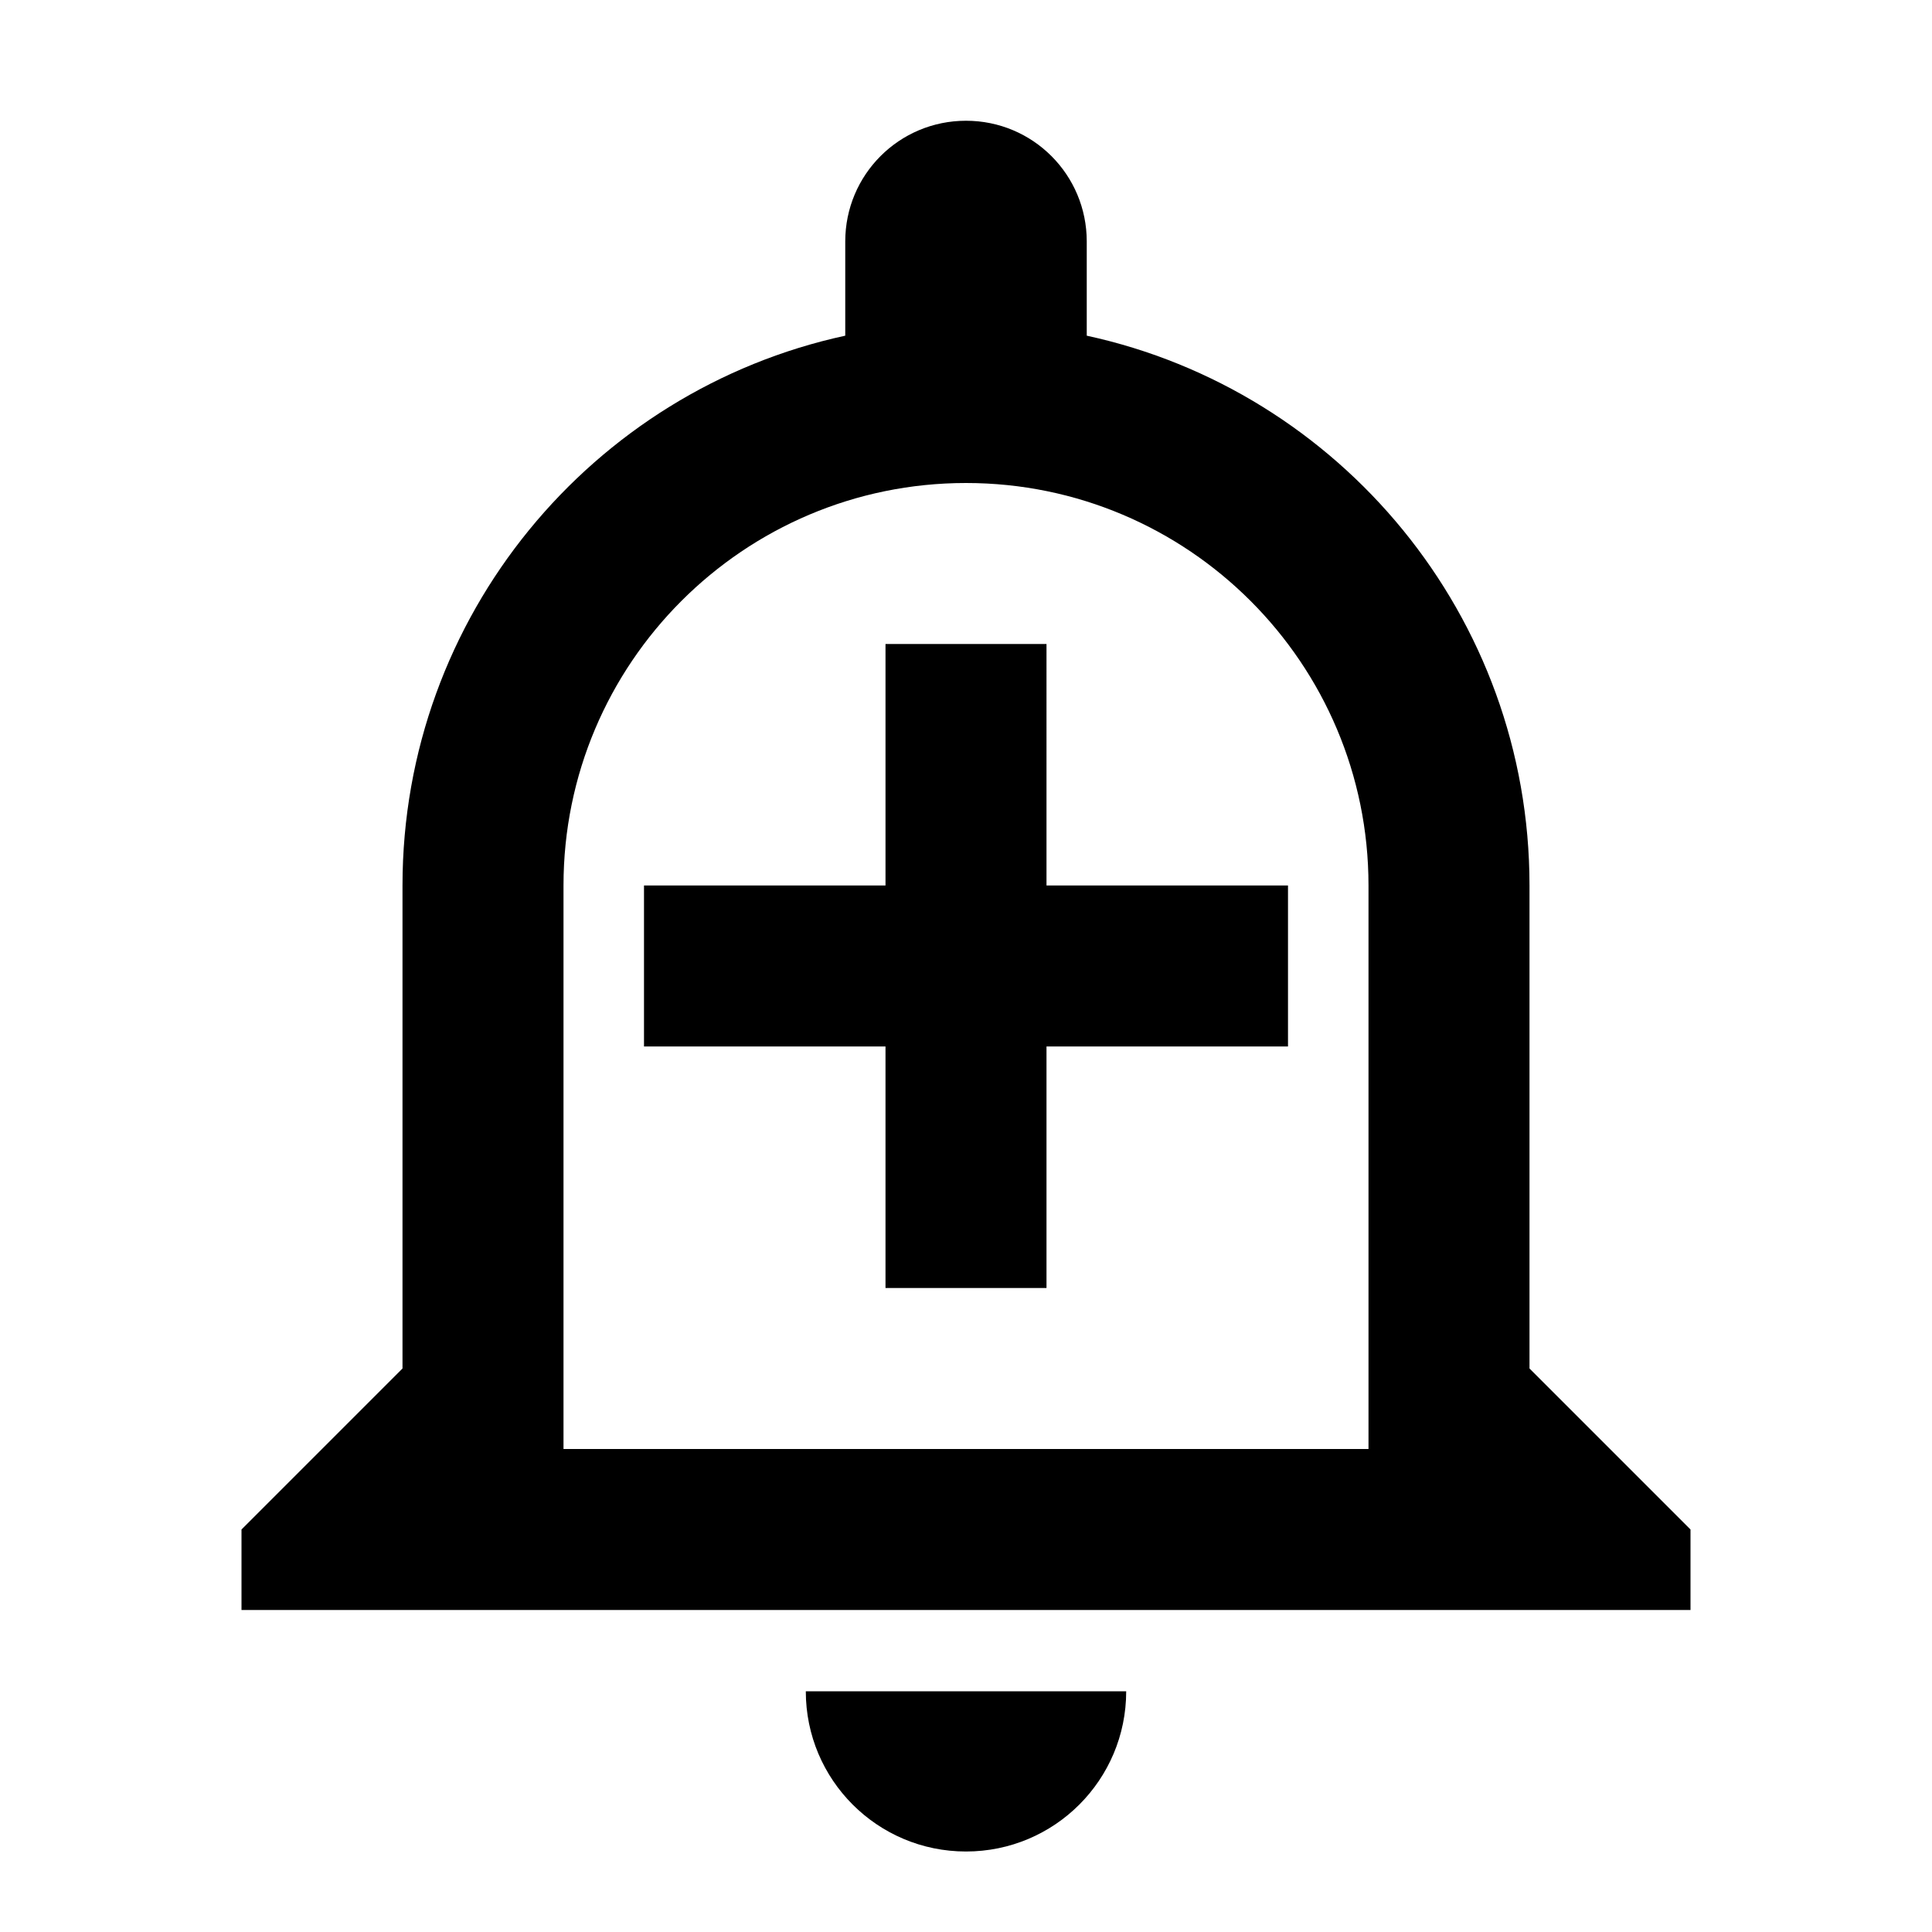 <svg viewBox="0 0 24 24" xmlns="http://www.w3.org/2000/svg"><path d="M10.01 21.01c0 1.1.89 1.99 1.99 1.99s1.99-.89 1.99-1.99h-3.98ZM12 6c2.76 0 5 2.24 5 5v7H7v-7c0-2.76 2.24-5 5-5Zm0-4.5c-.83 0-1.5.67-1.5 1.5v1.17C7.36 4.85 5 7.65 5 11v6l-2 2v1h18v-1l-2-2v-6c0-3.35-2.36-6.15-5.5-6.83V3c0-.83-.67-1.5-1.5-1.5ZM13 8h-2v3H8v2h3v3h2v-3h3v-2h-3Z"/></svg>